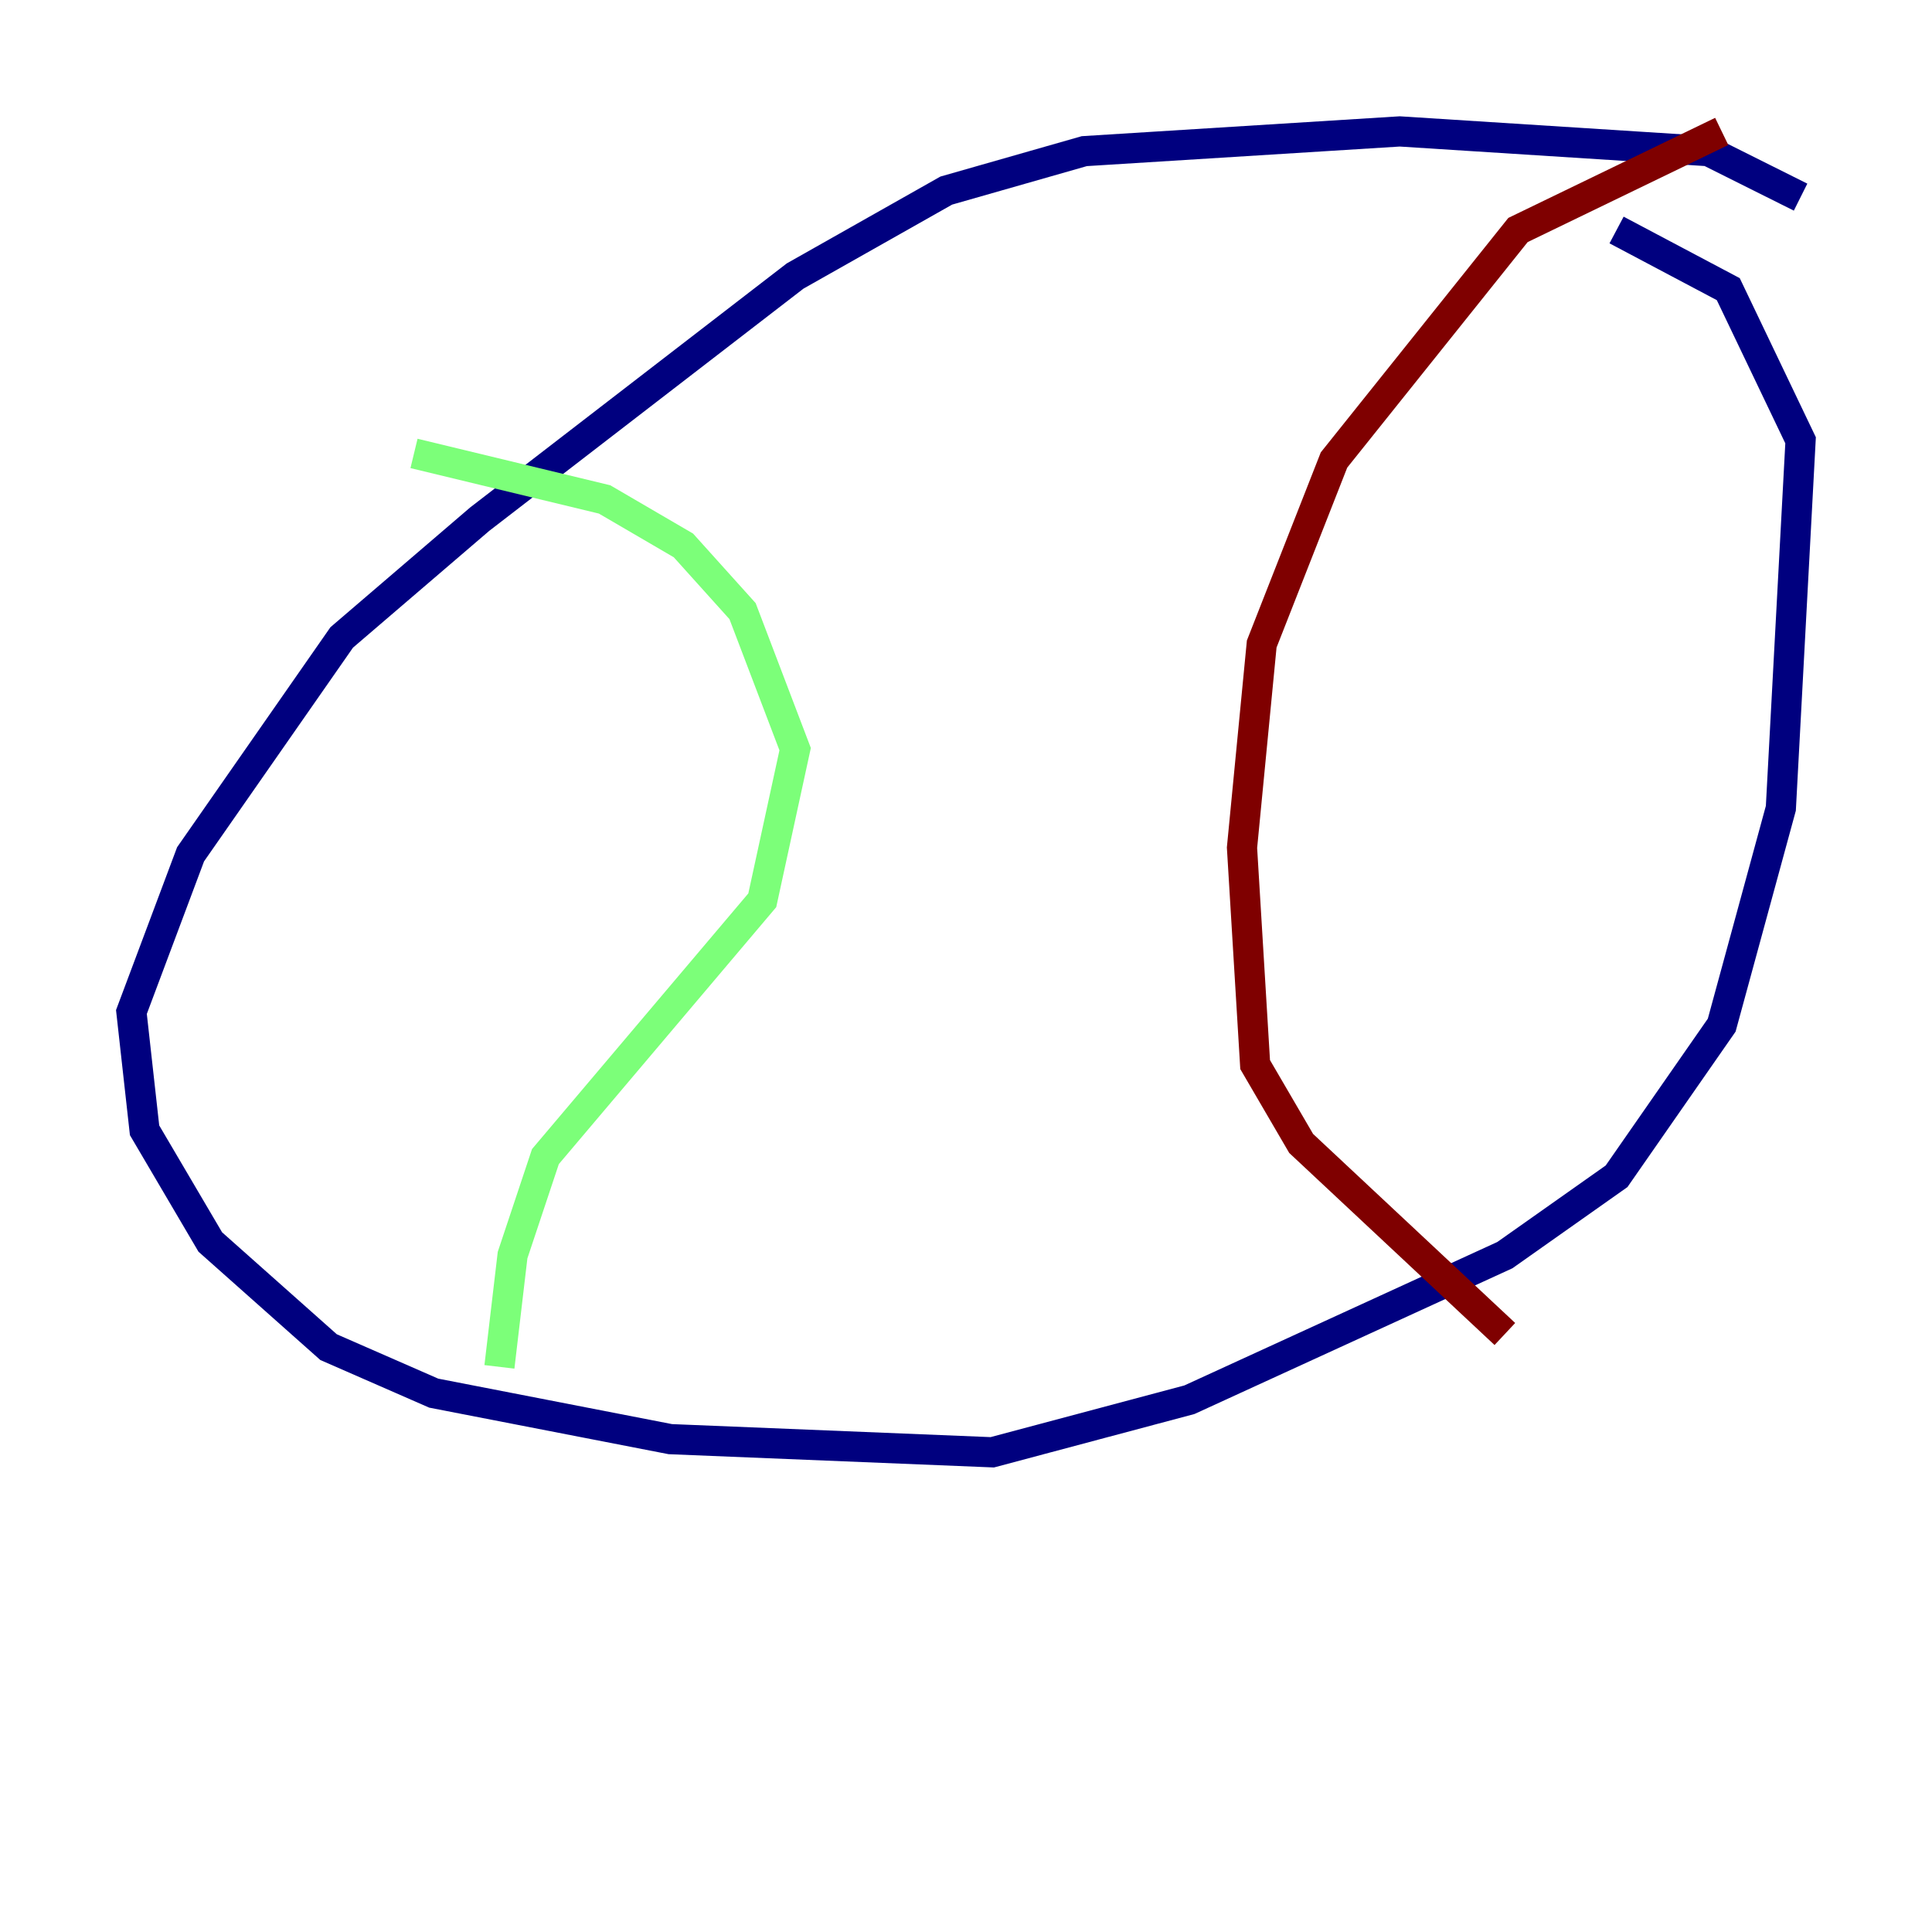 <?xml version="1.0" encoding="utf-8" ?>
<svg baseProfile="tiny" height="128" version="1.2" viewBox="0,0,128,128" width="128" xmlns="http://www.w3.org/2000/svg" xmlns:ev="http://www.w3.org/2001/xml-events" xmlns:xlink="http://www.w3.org/1999/xlink"><defs /><polyline fill="none" points="119.293,13.061 113.197,10.014 92.735,8.707 71.837,10.014 62.694,12.626 52.68,18.286 31.782,34.395 22.64,42.231 12.626,56.599 8.707,67.048 9.578,74.884 13.932,82.286 21.769,89.252 28.735,92.299 44.408,95.347 65.742,96.218 78.803,92.735 99.701,83.156 107.102,77.932 114.068,67.918 117.986,53.551 119.293,29.17 114.503,19.157 107.102,15.238" stroke="#00007f" stroke-width="2" /><polyline fill="none" points="27.429,30.041 40.054,33.088 45.279,36.136 49.197,40.49 52.68,49.633 50.503,59.646 36.136,76.626 33.959,83.156 33.088,90.558" stroke="#7cff79" stroke-width="2" /><polyline fill="none" points="114.068,8.707 100.571,15.238 88.381,30.476 83.592,42.667 82.286,56.163 83.156,70.531 86.204,75.755 99.701,88.381" stroke="#7f0000" stroke-width="2" /></svg>